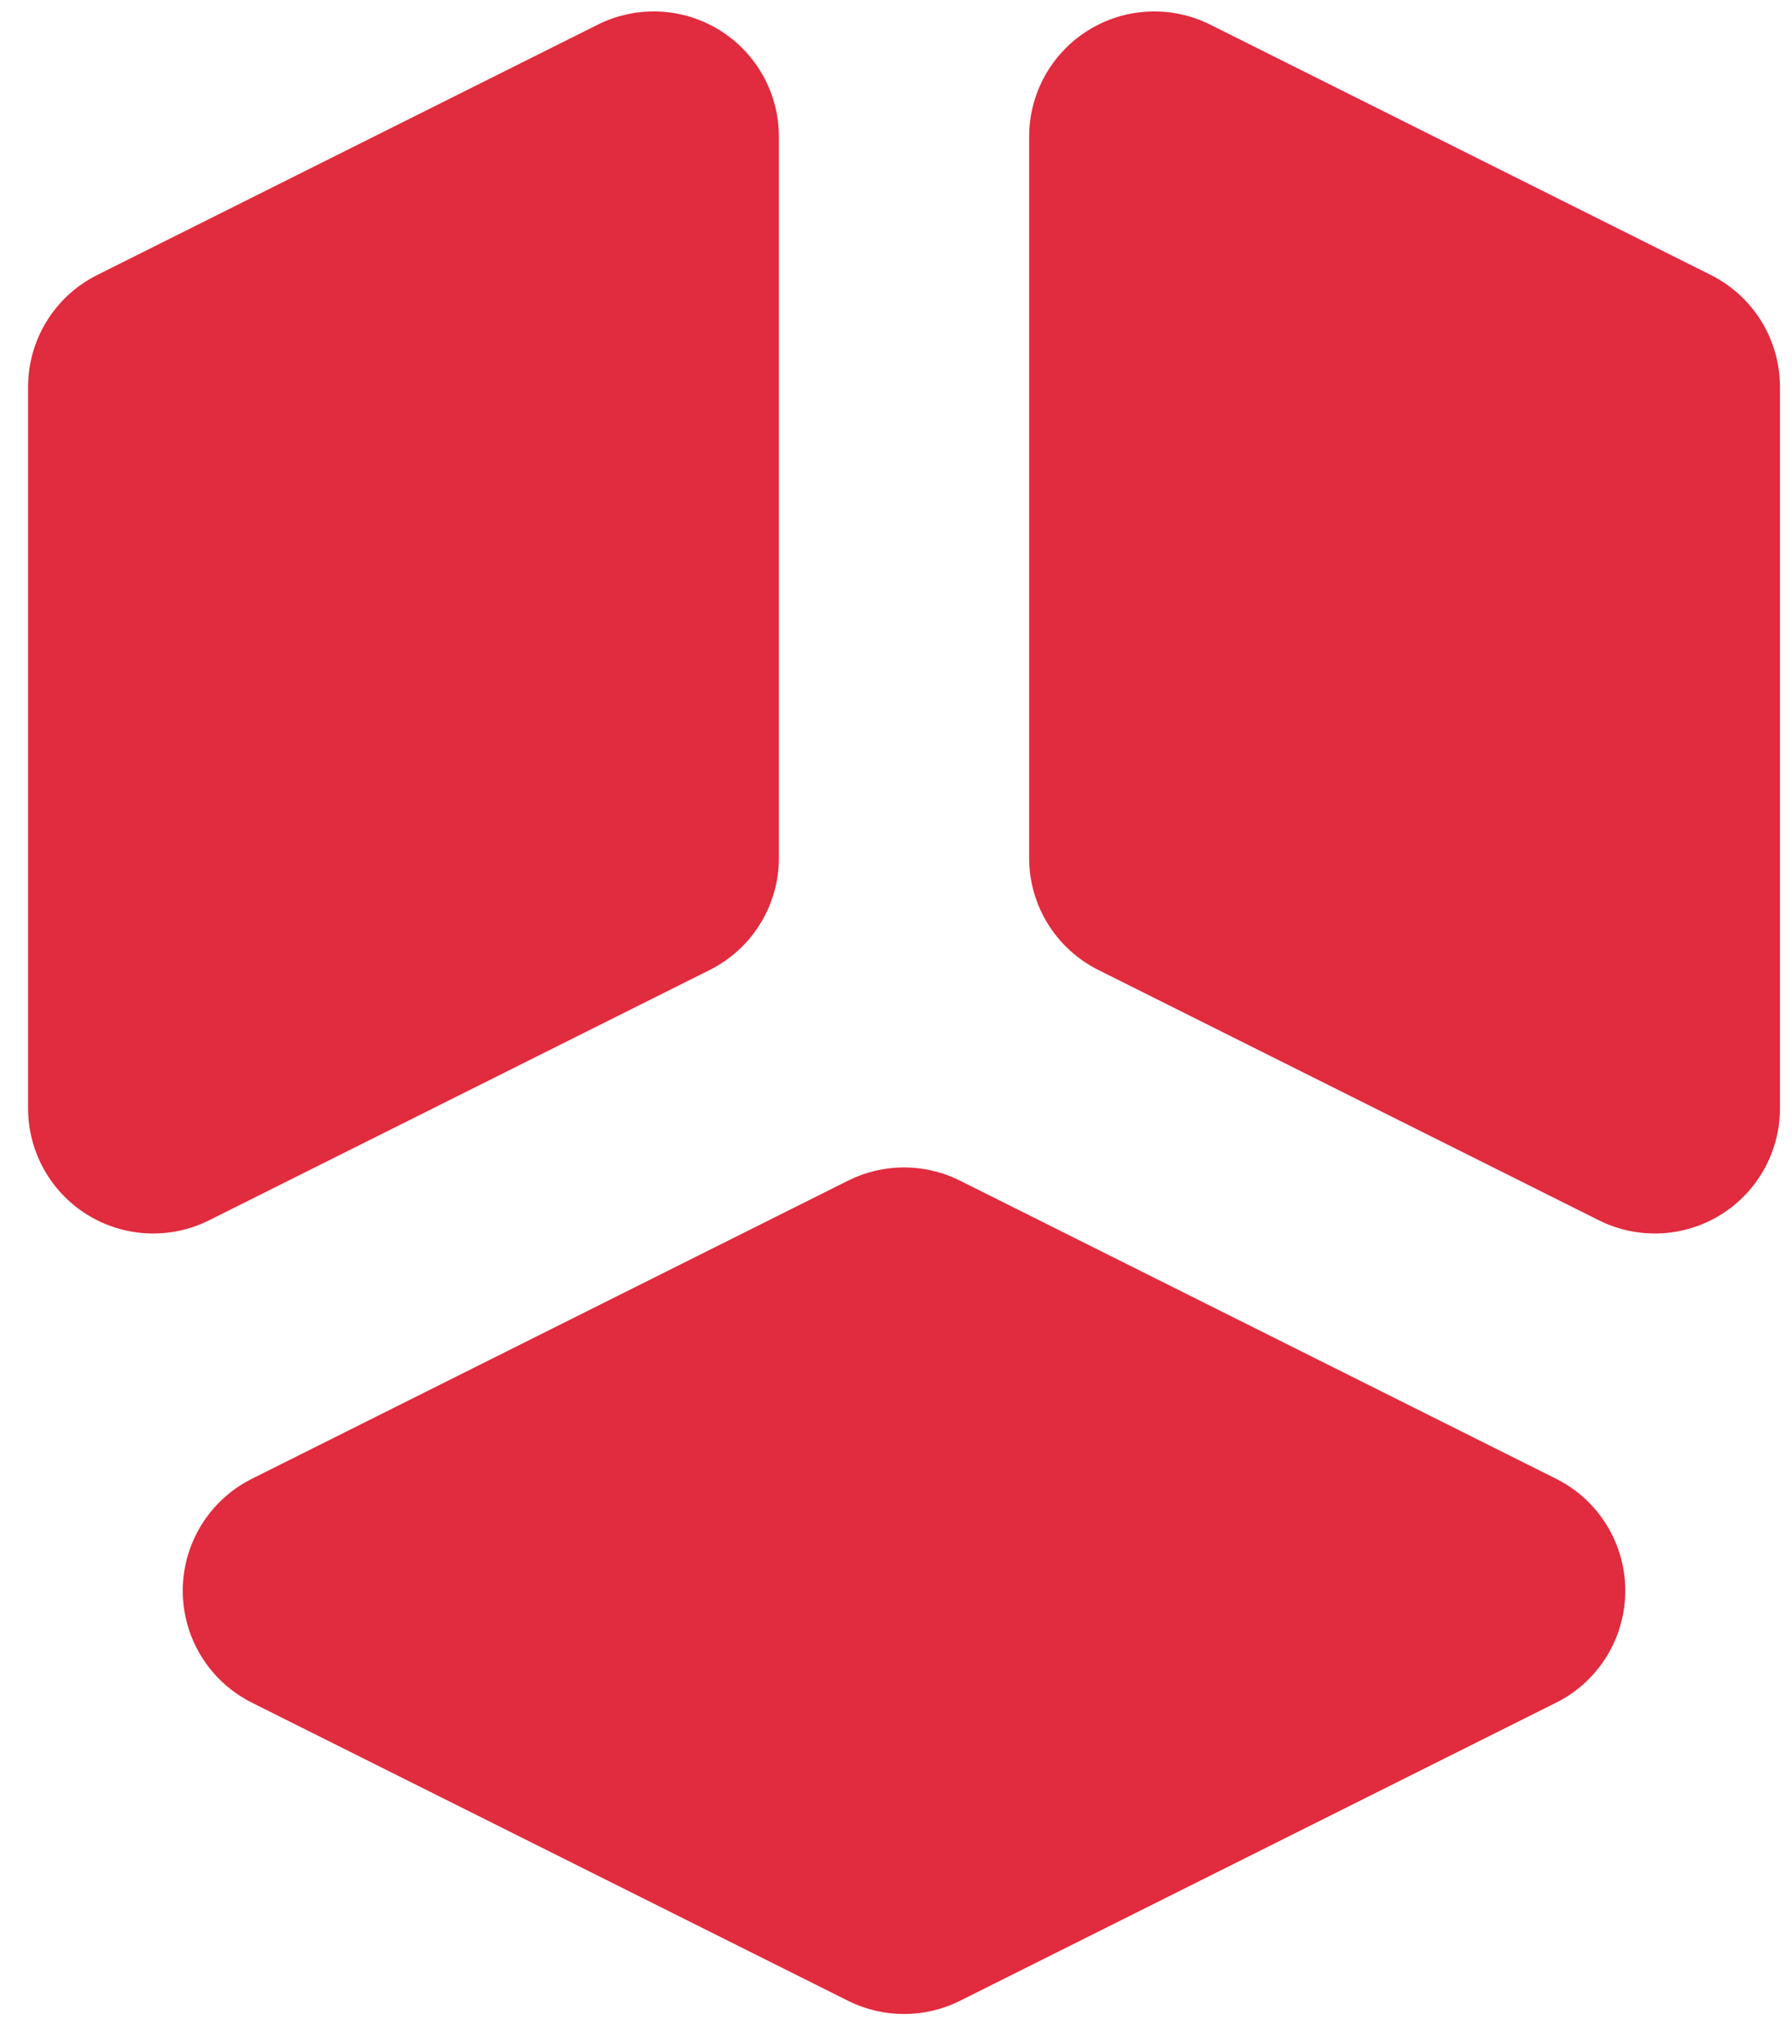 <svg width="57" height="65" viewBox="0 0 57 65" fill="none" xmlns="http://www.w3.org/2000/svg">
<path d="M32.735 4.344C32.735 2.965 33.45 1.683 34.623 0.958C35.797 0.233 37.262 0.167 38.496 0.784L54.417 8.745C55.766 9.419 56.617 10.797 56.617 12.305V35.247C56.617 36.627 55.903 37.908 54.73 38.633C53.556 39.358 52.091 39.424 50.857 38.807L34.936 30.847C33.587 30.172 32.735 28.794 32.735 27.287V4.344Z" fill="#E12B3E"/>
<path d="M49.497 47.028C50.846 47.702 51.697 49.08 51.697 50.588C51.697 52.095 50.846 53.474 49.497 54.148L30.535 63.629C29.415 64.189 28.096 64.189 26.975 63.629L8.013 54.148C6.664 53.474 5.813 52.095 5.813 50.588C5.813 49.08 6.664 47.702 8.013 47.028L26.975 37.547C28.096 36.986 29.415 36.986 30.535 37.547L49.497 47.028Z" fill="#E12B3E"/>
<path d="M6.653 38.807C5.419 39.424 3.954 39.358 2.78 38.633C1.607 37.908 0.893 36.627 0.893 35.247V12.305C0.893 10.797 1.744 9.419 3.093 8.745L19.014 0.784C20.248 0.167 21.713 0.233 22.887 0.958C24.06 1.683 24.775 2.965 24.775 4.344V27.287C24.775 28.794 23.923 30.172 22.574 30.847L6.653 38.807Z" fill="#E12B3E"/>
</svg>
